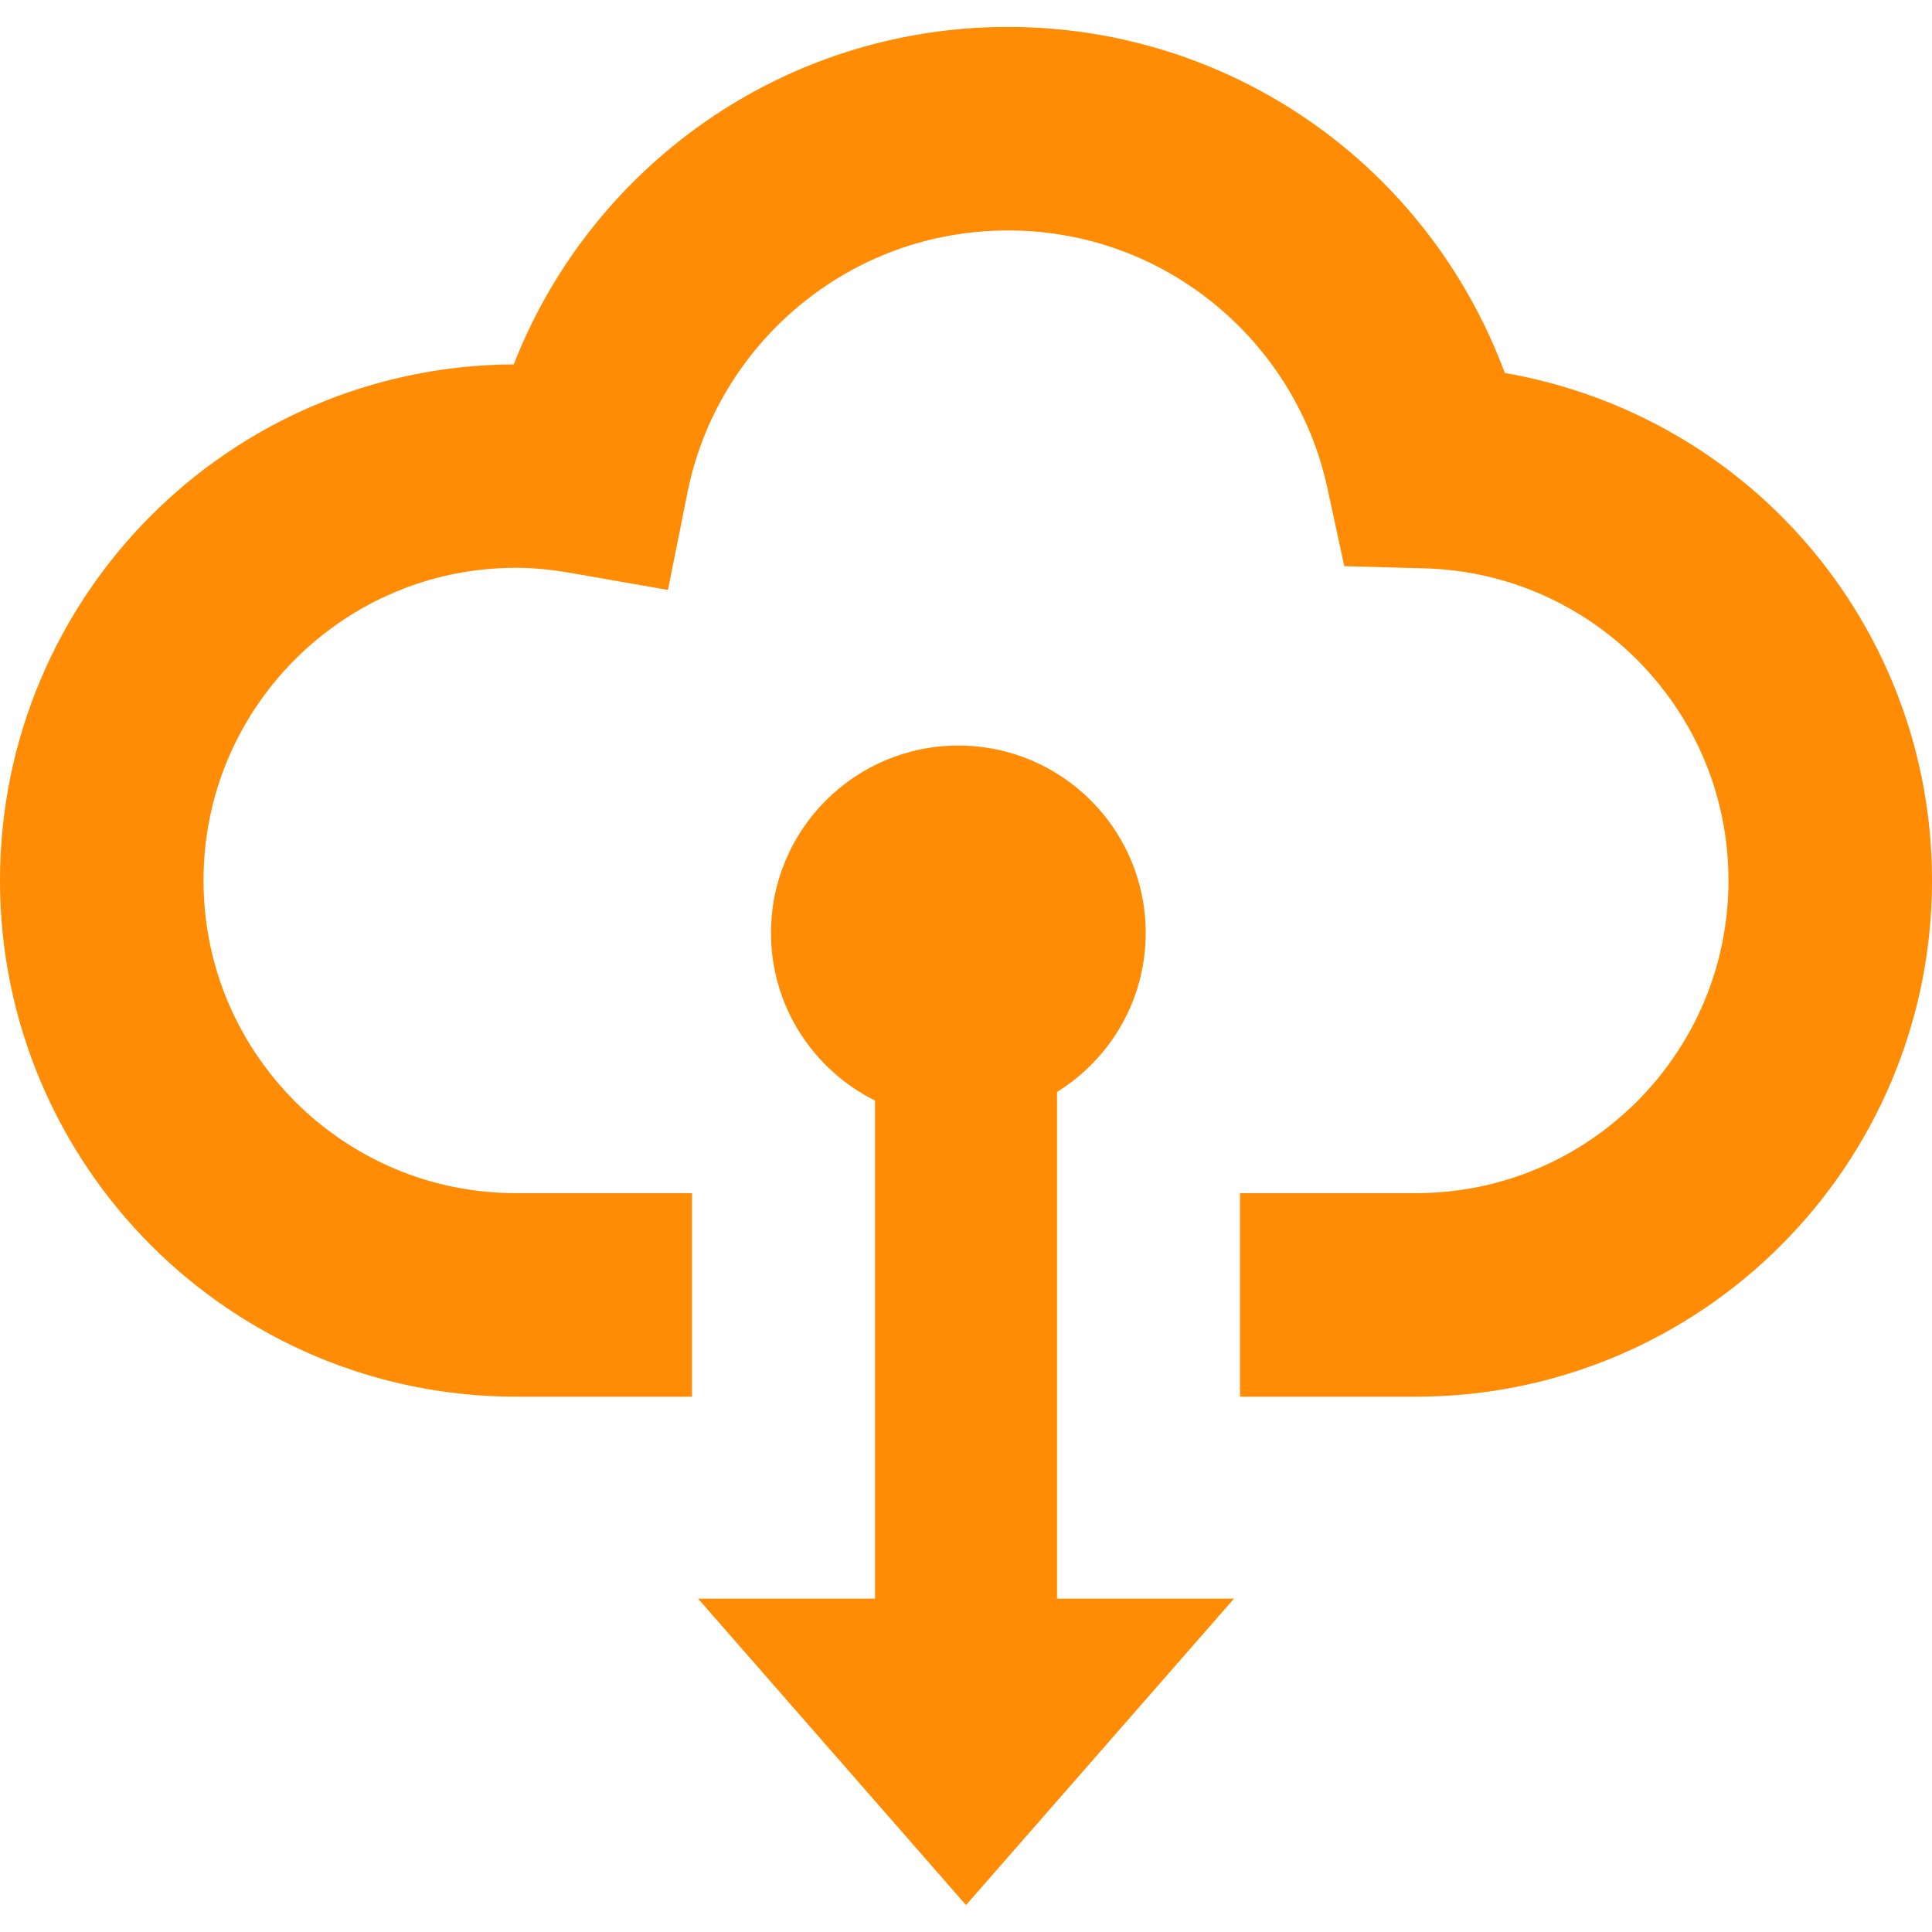 <svg width="64" height="64" viewBox="0 0 64 64" fill="none" xmlns="http://www.w3.org/2000/svg">
<g clip-path="url(#clip0_207_126)">
<path d="M59.139 17.232C56.694 14.726 53.456 12.984 49.849 12.355C48.749 9.395 46.891 6.808 44.498 4.85C41.48 2.38 37.593 0.89 33.39 0.892C29.144 0.89 25.218 2.409 22.187 4.926C19.91 6.812 18.115 9.264 17.02 12.07C12.339 12.092 8.074 14.004 5.008 17.075C1.92 20.158 -0.002 24.456 1.55926e-06 29.167C-0.002 33.877 1.92 38.174 5.008 41.258C8.092 44.347 12.388 46.269 17.099 46.267C18.578 46.267 20.605 46.267 22.924 46.267V39.525C20.605 39.525 18.578 39.525 17.099 39.525C14.229 39.523 11.661 38.371 9.775 36.491C7.896 34.605 6.744 32.038 6.742 29.167C6.744 26.295 7.896 23.727 9.775 21.842C11.661 19.963 14.229 18.811 17.099 18.809C17.677 18.809 18.269 18.87 18.887 18.976L22.127 19.543L22.773 16.319C23.267 13.847 24.609 11.675 26.487 10.118C28.368 8.563 30.754 7.636 33.39 7.634C35.998 7.636 38.359 8.543 40.231 10.071C42.1 11.599 43.446 13.736 43.972 16.168L44.531 18.756L47.178 18.827C49.981 18.902 52.485 20.075 54.316 21.943C56.141 23.819 57.256 26.344 57.258 29.167C57.256 32.038 56.104 34.605 54.225 36.491C52.34 38.371 49.772 39.523 46.901 39.525C45.435 39.525 43.406 39.525 41.078 39.525V46.267C43.406 46.267 45.435 46.267 46.901 46.267C51.612 46.269 55.908 44.347 58.992 41.258C62.08 38.174 64.002 33.879 64 29.167C64.002 24.532 62.142 20.299 59.139 17.232Z" fill="#FF8C04"/>
<path d="M35.016 36.173C36.777 35.078 37.953 33.131 37.953 30.905C37.953 27.477 35.175 24.698 31.747 24.698C28.319 24.698 25.54 27.477 25.54 30.905C25.54 33.339 26.945 35.44 28.986 36.458V52.958H23.125L32.001 63.108L40.877 52.958H35.016V36.173H35.016Z" fill="#FF8C04"/>
</g>
<defs>
<clipPath id="clip0_207_126">
<rect width="64" height="64" fill="white"/>
</clipPath>
</defs>
</svg>
